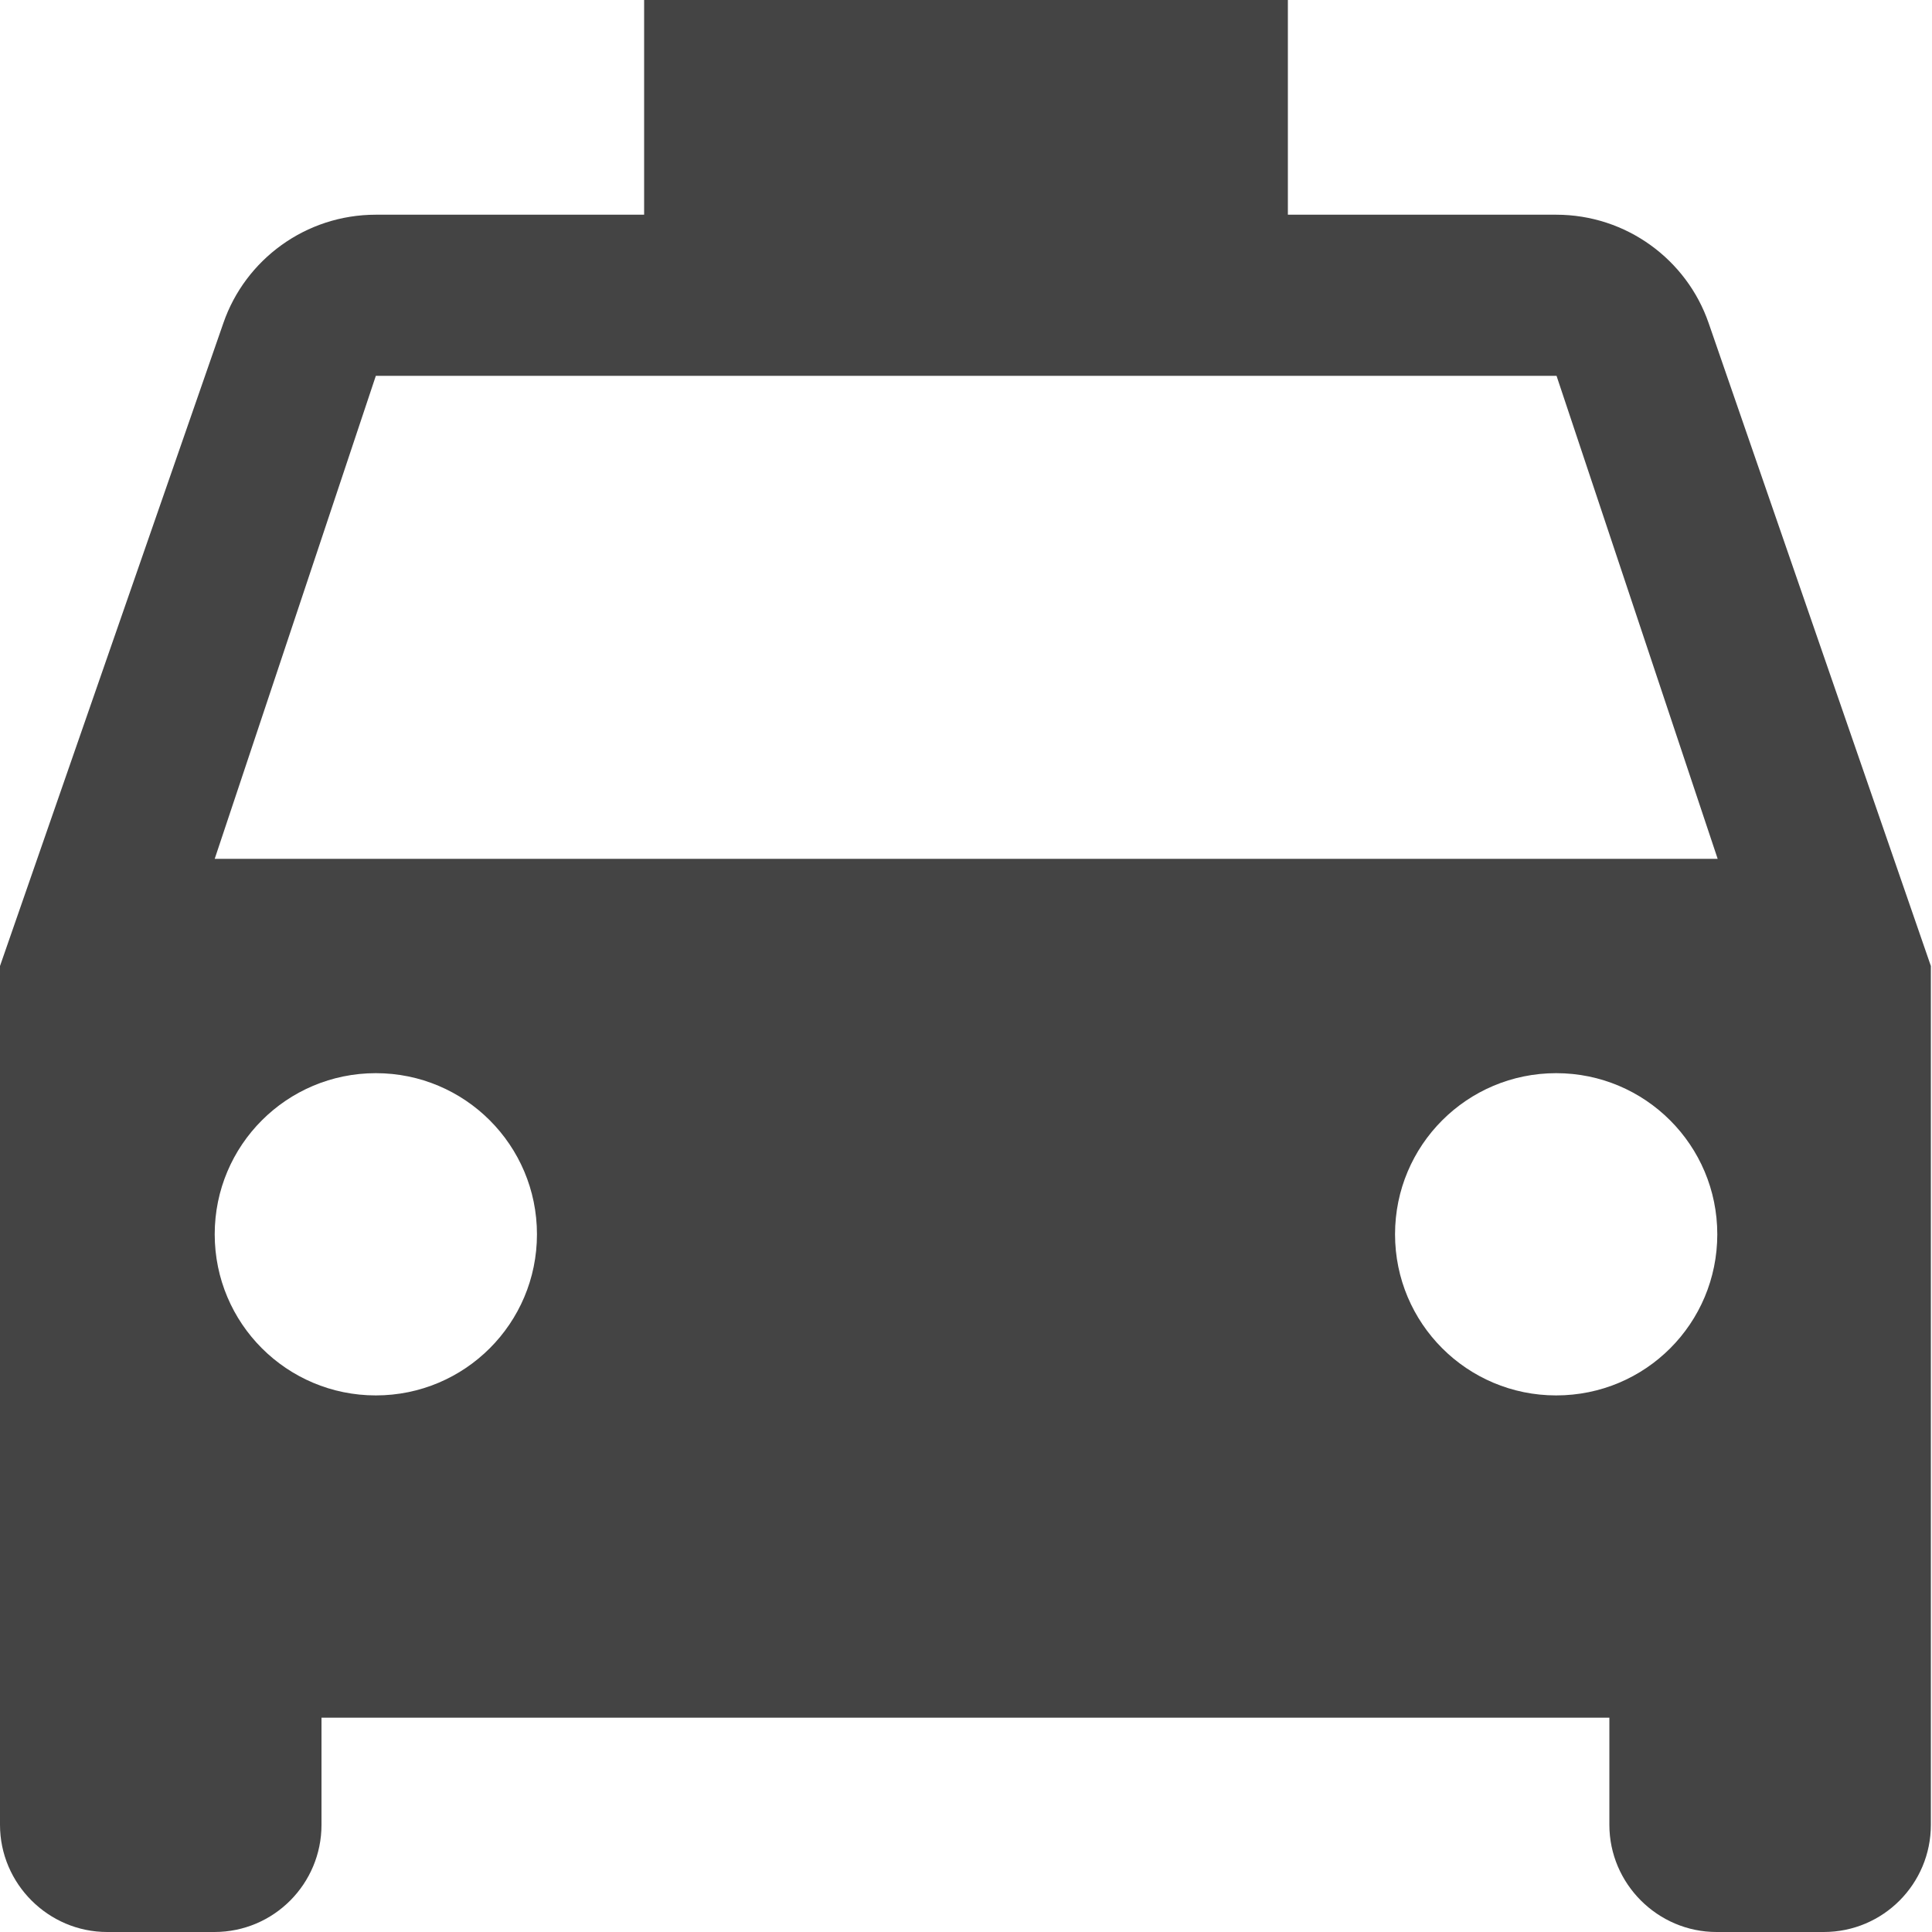 <?xml version="1.0" encoding="utf-8"?>
<!-- Generator: Adobe Illustrator 21.0.0, SVG Export Plug-In . SVG Version: 6.00 Build 0)  -->
<svg version="1.1" id="Capa_1" xmlns="http://www.w3.org/2000/svg" xmlns:xlink="http://www.w3.org/1999/xlink" x="0px" y="0px"
	 viewBox="0 0 512 512" style="enable-background:new 0 0 512 512;" xml:space="preserve">
<style type="text/css">
	.st0{fill:#444;}
</style>
<g>
	<g>
		<path class="st0" d="M452.8,85.6c-5.8-16.8-21.8-28.7-40.4-28.7h-71.1V0H170.7v56.9H99.6c-18.6,0-34.6,11.9-40.4,28.7L0,256v227.6
			C0,499.2,12.8,512,28.4,512h28.4c15.8,0,28.4-12.8,28.4-28.4v-28.4h341.3v28.4c0,15.6,12.8,28.4,28.4,28.4h28.4
			c15.8,0,28.4-12.8,28.4-28.4V256L452.8,85.6z M99.6,369.8c-23.6,0-42.7-19.1-42.7-42.7s19.1-42.7,42.7-42.7s42.7,19.1,42.7,42.7
			S123.2,369.8,99.6,369.8z M412.4,369.8c-23.6,0-42.7-19.1-42.7-42.7s19.1-42.7,42.7-42.7c23.6,0,42.7,19.1,42.7,42.7
			S436.1,369.8,412.4,369.8z M56.9,227.6l42.7-128h312.9l42.7,128H56.9z"/>
	</g>
</g>
</svg>
